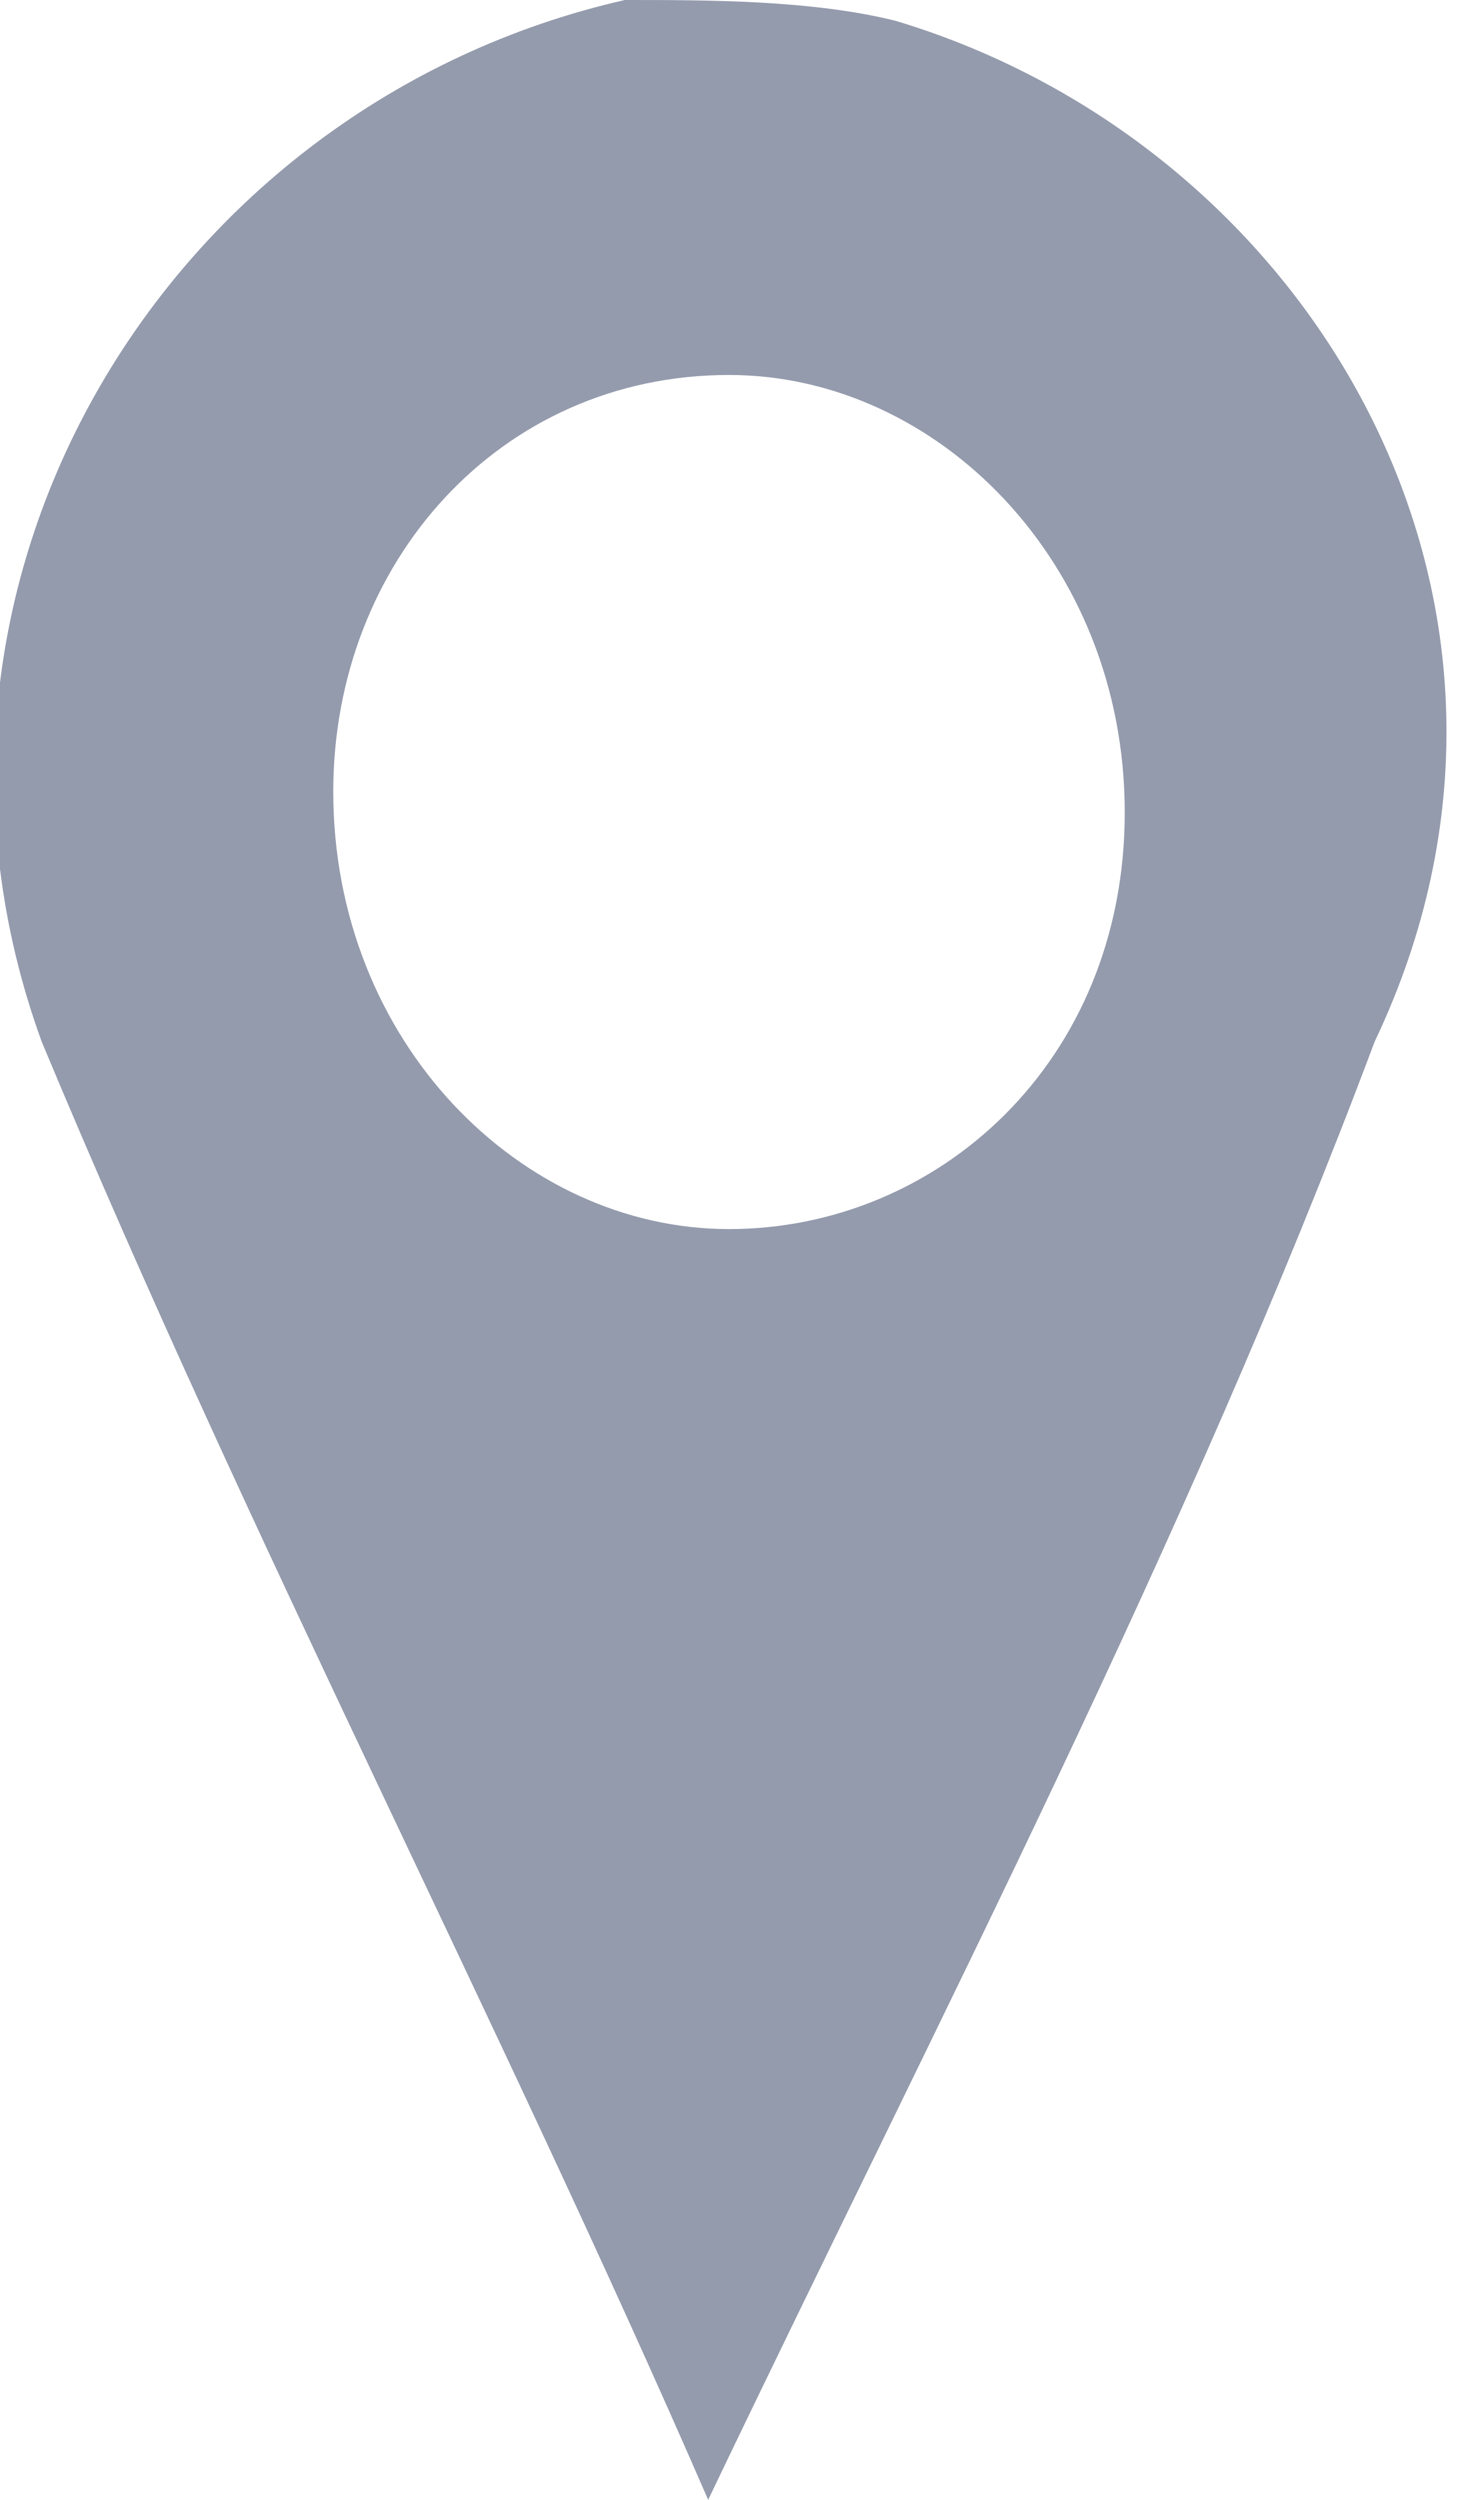 <?xml version="1.0" encoding="utf-8"?>
<!-- Generator: Adobe Illustrator 20.1.0, SVG Export Plug-In . SVG Version: 6.00 Build 0)  -->
<svg version="1.1" id="Layer_1" xmlns="http://www.w3.org/2000/svg" xmlns:xlink="http://www.w3.org/1999/xlink" x="0px" y="0px"
	 viewBox="0 0 7 12" style="enable-background:new 0 0 7 12;" xml:space="preserve">
<style type="text/css">
	.st0{fill:#949BAD;}
</style>
<path class="st0" d="M4.3,0.1C3.9,0,3.4,0,3,0C0.8,0.5-0.6,2.8,0.2,5c1,2.4,2.2,4.7,3.2,7c1.1-2.3,2.3-4.6,3.2-7
	C7.6,2.9,6.3,0.7,4.3,0.1z M3.5,5.9c-1,0-1.9-0.9-1.9-2.1c0-1.1,0.8-2,1.9-2c1,0,1.9,0.9,1.9,2.1S4.5,5.9,3.5,5.9z"/>
</svg>
